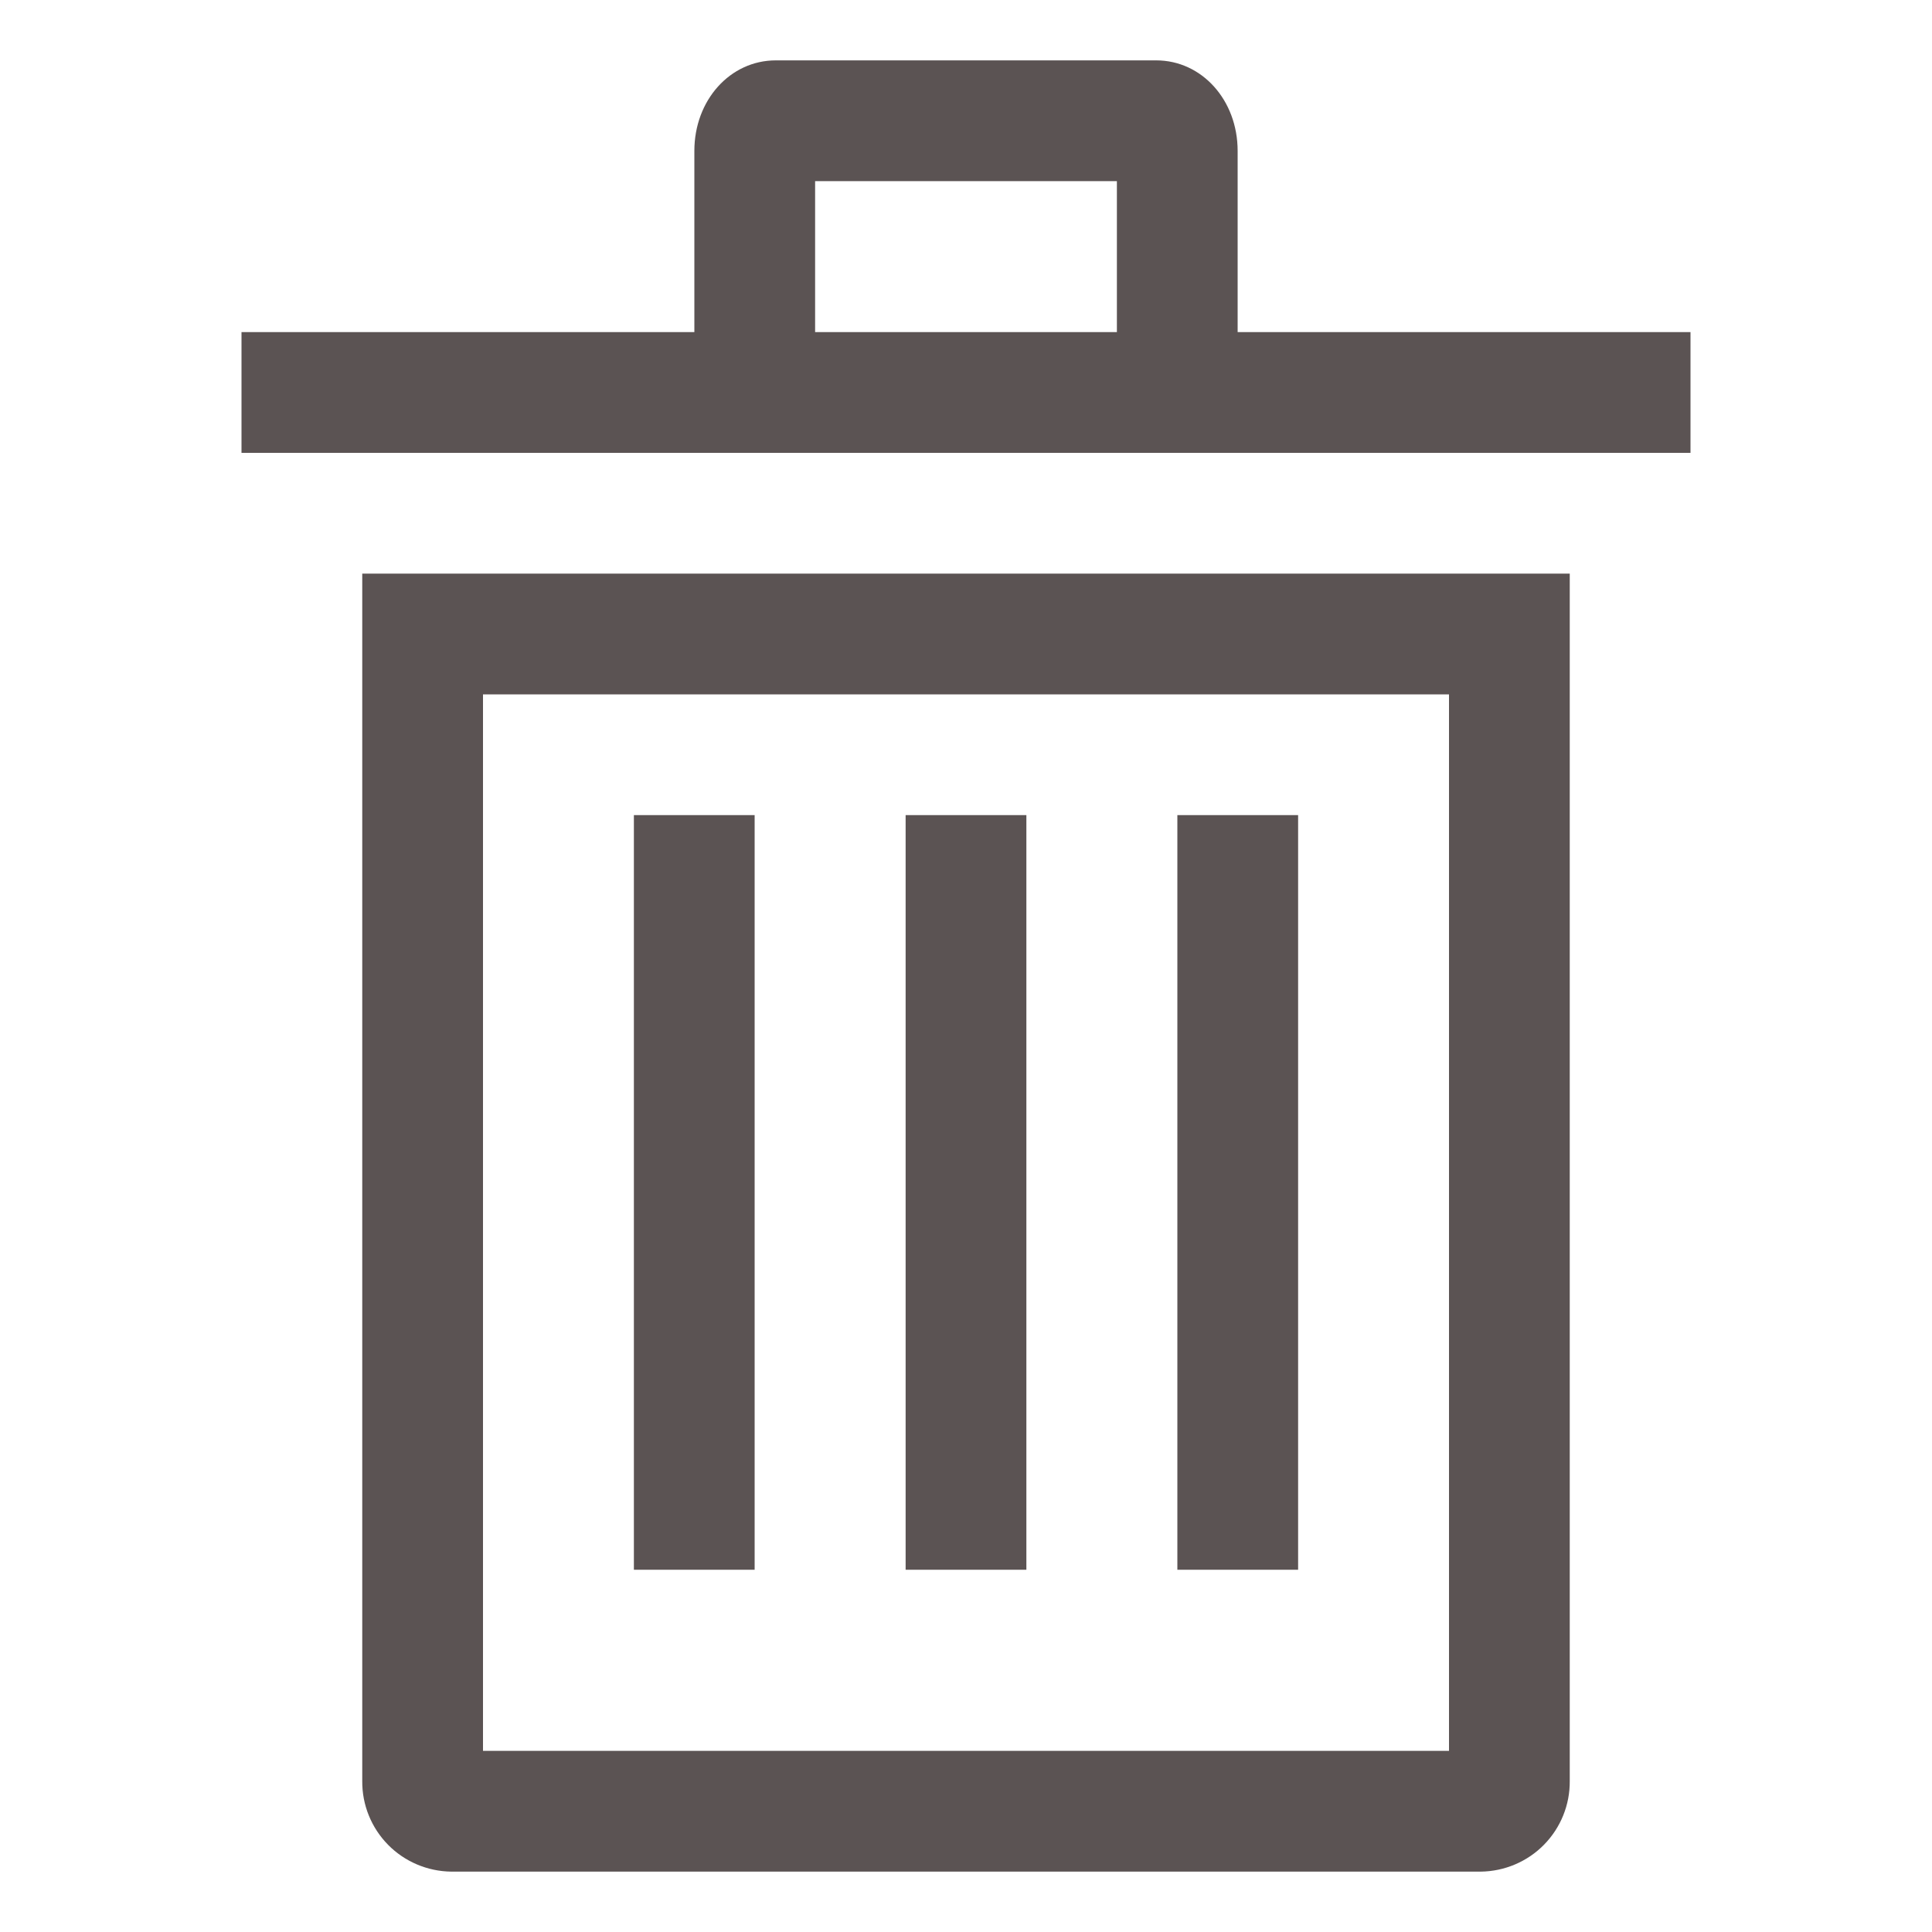 <svg width="20" height="20" viewBox="0 0 20 20" fill="none" xmlns="http://www.w3.org/2000/svg">
<path d="M3.75 18.438C3.748 18.684 3.844 18.921 4.017 19.097C4.189 19.272 4.425 19.372 4.671 19.375H15.329C15.575 19.372 15.811 19.272 15.983 19.097C16.156 18.921 16.252 18.684 16.25 18.438V5.938H3.75V18.438ZM5 7.188H15V18.125H5V7.188Z" fill="#5B5353"/>
<path d="M6.562 8.438H7.812V16.25H6.562V8.438Z" fill="#5B5353"/>
<path d="M9.375 8.438H10.625V16.25H9.375V8.438Z" fill="#5B5353"/>
<path d="M12.188 8.438H13.438V16.25H12.188V8.438Z" fill="#5B5353"/>
<path d="M12.812 3.438V1.562C12.812 1.037 12.442 0.625 11.969 0.625H8.031C7.558 0.625 7.188 1.037 7.188 1.562V3.438H2.5V4.688H17.5V3.438H12.812ZM8.438 1.875H11.562V3.438H8.438V1.875Z" fill="#5B5353"/>
</svg>
